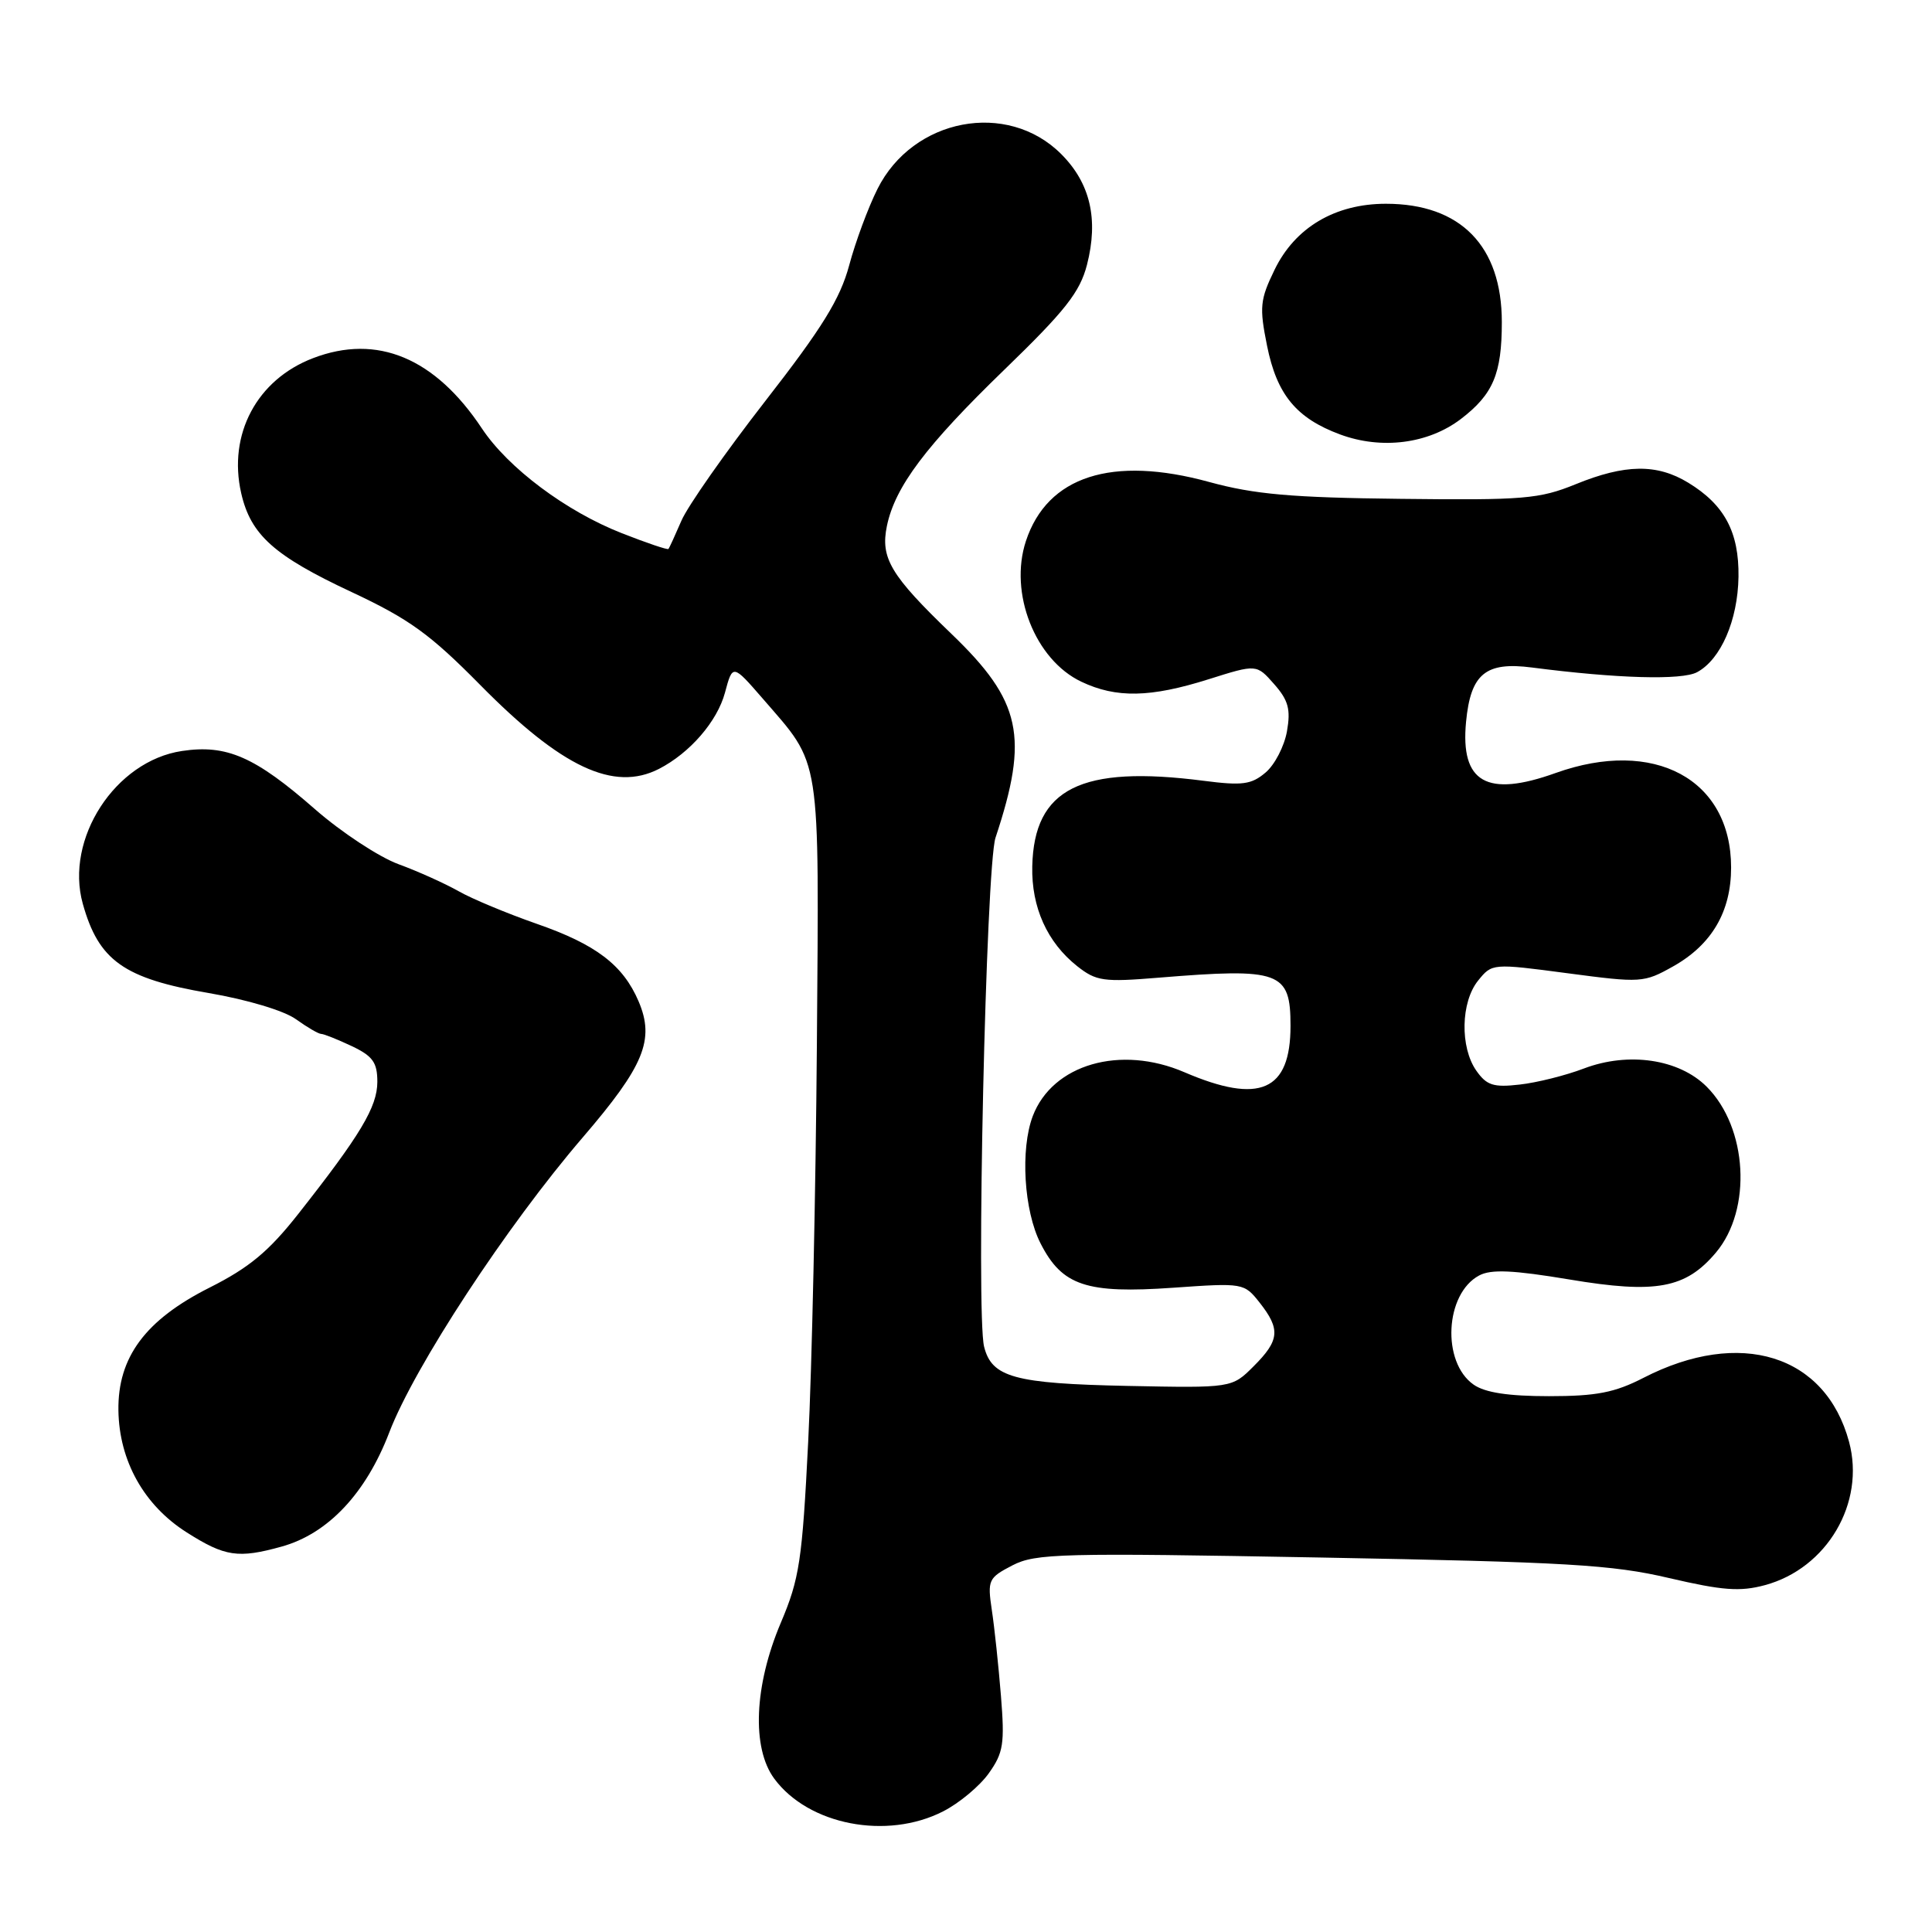 <?xml version="1.0" encoding="UTF-8" standalone="no"?>
<!DOCTYPE svg PUBLIC "-//W3C//DTD SVG 1.1//EN" "http://www.w3.org/Graphics/SVG/1.1/DTD/svg11.dtd" >
<svg xmlns="http://www.w3.org/2000/svg" xmlns:xlink="http://www.w3.org/1999/xlink" version="1.1" viewBox="0 0 256 256">
 <g >
 <path fill="currentColor"
d=" M 124.96 240.02 C 127.09 238.94 129.82 236.66 131.02 234.97 C 132.96 232.25 133.14 231.05 132.63 224.70 C 132.31 220.74 131.77 215.62 131.42 213.33 C 130.83 209.36 130.97 209.07 134.15 207.42 C 137.23 205.83 140.58 205.75 175.00 206.38 C 207.57 206.98 213.64 207.33 221.16 209.10 C 228.24 210.75 230.56 210.93 233.86 210.04 C 242.09 207.82 247.19 199.14 245.01 191.05 C 241.90 179.50 230.58 175.98 217.77 182.57 C 213.95 184.53 211.54 185.00 205.24 185.00 C 199.86 185.00 196.77 184.53 195.26 183.47 C 191.00 180.49 191.46 171.43 195.99 169.01 C 197.57 168.16 200.47 168.29 207.97 169.54 C 219.43 171.46 223.36 170.73 227.37 165.97 C 232.18 160.26 231.57 149.41 226.14 143.99 C 222.48 140.33 215.79 139.34 209.88 141.58 C 207.47 142.50 203.64 143.46 201.37 143.71 C 197.89 144.11 196.99 143.82 195.62 141.87 C 193.44 138.76 193.56 132.77 195.86 129.93 C 197.70 127.65 197.75 127.64 207.71 128.96 C 217.46 130.25 217.82 130.23 221.70 128.05 C 226.82 125.17 229.38 120.80 229.38 114.95 C 229.38 103.24 219.17 97.75 206.12 102.43 C 197.01 105.70 193.49 103.69 194.26 95.65 C 194.87 89.28 196.85 87.65 203.00 88.45 C 214.29 89.91 222.85 90.15 224.87 89.07 C 228.02 87.38 230.27 82.19 230.36 76.43 C 230.44 70.51 228.51 66.89 223.70 63.96 C 219.55 61.43 215.33 61.49 208.79 64.16 C 203.97 66.12 201.91 66.29 185.57 66.10 C 171.12 65.94 166.21 65.50 160.24 63.87 C 147.35 60.33 138.78 63.09 135.94 71.69 C 133.67 78.57 137.15 87.42 143.28 90.33 C 147.91 92.53 152.43 92.44 160.16 90.00 C 166.50 88.00 166.50 88.00 168.83 90.65 C 170.72 92.79 171.04 94.00 170.53 96.90 C 170.18 98.88 168.91 101.34 167.70 102.36 C 165.82 103.96 164.62 104.12 159.50 103.46 C 143.22 101.36 137.01 104.47 136.78 114.80 C 136.66 120.22 138.76 124.87 142.73 128.02 C 145.25 130.01 146.22 130.15 153.50 129.55 C 169.65 128.23 171.00 128.72 171.00 135.93 C 171.00 144.58 166.92 146.36 156.95 142.08 C 148.46 138.42 139.47 141.02 136.85 147.88 C 135.18 152.28 135.67 160.44 137.88 164.76 C 140.74 170.37 143.95 171.44 155.47 170.63 C 164.75 169.98 164.85 170.00 166.92 172.62 C 169.69 176.14 169.55 177.61 166.11 181.04 C 163.23 183.92 163.23 183.92 149.36 183.64 C 134.43 183.33 131.42 182.51 130.40 178.45 C 129.31 174.12 130.65 114.82 131.91 111.00 C 136.36 97.60 135.35 92.91 126.08 84.00 C 118.01 76.24 116.64 73.96 117.52 69.69 C 118.60 64.49 122.67 59.07 133.07 49.00 C 141.15 41.18 143.09 38.72 144.03 35.09 C 145.58 29.05 144.47 24.27 140.61 20.41 C 133.47 13.27 120.96 15.65 116.27 25.04 C 115.04 27.49 113.35 32.05 112.52 35.16 C 111.32 39.61 108.96 43.44 101.39 53.16 C 96.11 59.95 91.11 67.08 90.29 69.00 C 89.46 70.92 88.69 72.61 88.57 72.74 C 88.45 72.88 85.67 71.94 82.39 70.65 C 75.02 67.76 67.34 62.02 63.86 56.78 C 57.64 47.41 49.97 44.21 41.50 47.45 C 34.04 50.29 30.18 57.55 31.96 65.35 C 33.22 70.87 36.30 73.64 46.61 78.46 C 54.23 82.03 57.00 84.04 63.61 90.74 C 74.40 101.69 81.33 104.95 87.32 101.88 C 91.42 99.77 95.03 95.60 96.06 91.79 C 97.08 87.98 97.08 87.98 101.06 92.56 C 108.88 101.61 108.53 99.35 108.24 138.50 C 108.09 157.75 107.58 181.39 107.09 191.03 C 106.30 206.80 105.93 209.21 103.46 215.03 C 99.93 223.36 99.58 231.61 102.60 235.69 C 107.13 241.82 117.50 243.83 124.96 240.02 Z  M 37.32 204.93 C 43.45 203.23 48.48 197.89 51.57 189.83 C 54.89 181.12 67.14 162.44 77.22 150.71 C 85.36 141.23 86.78 137.77 84.62 132.69 C 82.56 127.87 78.98 125.14 71.12 122.41 C 67.20 121.04 62.53 119.10 60.75 118.08 C 58.96 117.07 55.38 115.45 52.78 114.50 C 50.19 113.54 45.24 110.28 41.78 107.26 C 33.79 100.26 30.04 98.62 24.11 99.51 C 15.27 100.83 8.57 111.15 10.97 119.75 C 13.07 127.28 16.41 129.66 27.64 131.58 C 32.73 132.45 37.65 133.92 39.21 135.05 C 40.70 136.12 42.21 137.00 42.56 137.00 C 42.91 137.00 44.73 137.73 46.60 138.61 C 49.40 139.94 50.00 140.78 50.00 143.36 C 49.99 146.68 47.75 150.41 39.50 160.88 C 35.61 165.82 33.01 167.98 27.76 170.62 C 19.26 174.90 15.59 179.85 15.69 186.89 C 15.79 193.58 19.09 199.47 24.74 203.05 C 29.81 206.27 31.56 206.53 37.32 204.93 Z  M 193.56 55.53 C 197.85 52.25 199.00 49.54 199.00 42.68 C 199.00 32.58 193.53 27.00 183.64 27.00 C 176.90 27.00 171.59 30.15 168.88 35.76 C 166.96 39.71 166.86 40.70 167.89 45.81 C 169.19 52.29 171.77 55.42 177.58 57.57 C 183.08 59.60 189.24 58.81 193.56 55.53 Z "/>
</g>
</svg>